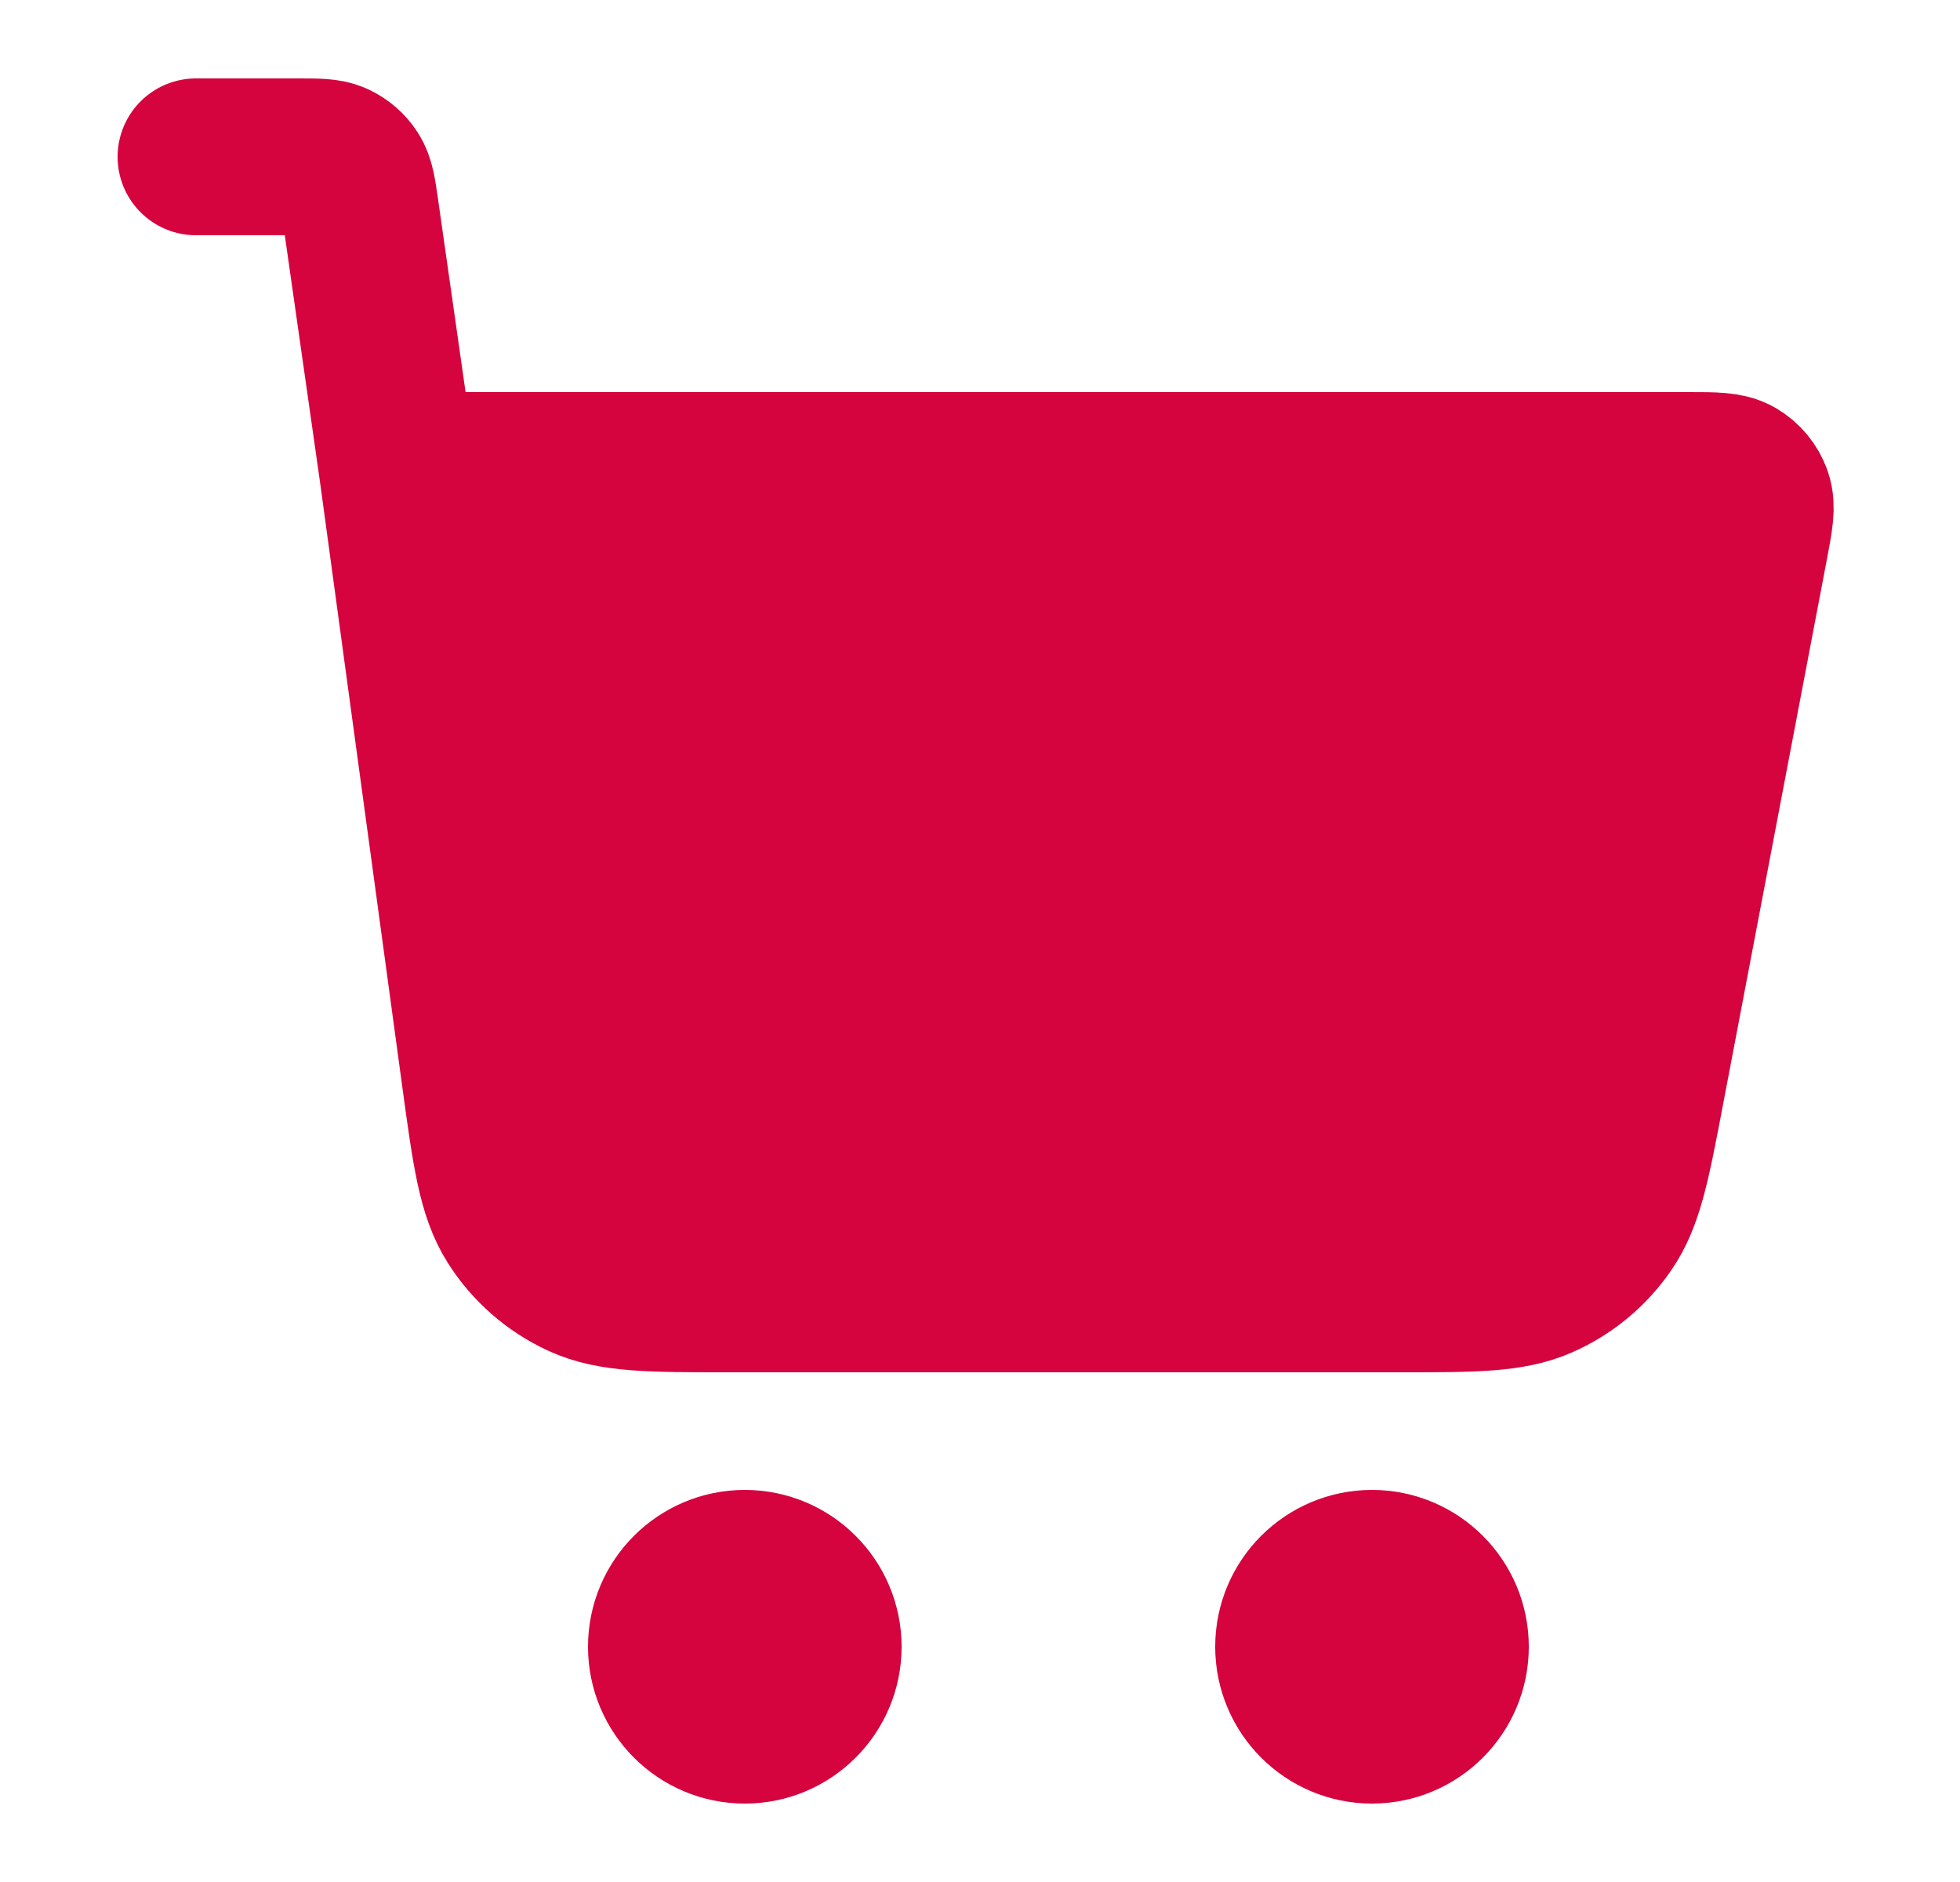 <svg width="25" height="24" viewBox="0 0 25 24" fill="none" xmlns="http://www.w3.org/2000/svg">
<path d="M17.852 16.5H9.294C8.304 16.5 7.809 16.5 7.411 16.317C7.061 16.156 6.765 15.898 6.558 15.572C6.324 15.203 6.257 14.713 6.123 13.731L5.071 6H21.533C21.865 6 22.031 6 22.148 6.068C22.25 6.128 22.328 6.222 22.367 6.333C22.412 6.461 22.381 6.624 22.319 6.95L20.995 13.899C20.819 14.825 20.731 15.288 20.492 15.634C20.282 15.94 19.991 16.181 19.651 16.33C19.266 16.5 18.794 16.5 17.852 16.5Z" fill="#D5033E"/>
<path d="M9.5 22C10.052 22 10.5 21.552 10.5 21C10.5 20.448 10.052 20 9.5 20C8.948 20 8.5 20.448 8.5 21C8.5 21.552 8.948 22 9.5 22Z" fill="#D5033E"/>
<path d="M17.5 22C18.052 22 18.5 21.552 18.5 21C18.5 20.448 18.052 20 17.5 20C16.948 20 16.5 20.448 16.5 21C16.5 21.552 16.948 22 17.5 22Z" fill="#D5033E"/>
<path d="M2.5 2H3.806C4.052 2 4.175 2 4.274 2.045C4.361 2.085 4.435 2.149 4.487 2.23C4.546 2.322 4.563 2.443 4.598 2.687L5.071 6M5.071 6L6.123 13.731C6.257 14.713 6.324 15.203 6.558 15.572C6.765 15.898 7.061 16.156 7.411 16.317C7.809 16.5 8.304 16.5 9.294 16.5H17.852C18.794 16.5 19.266 16.5 19.651 16.33C19.991 16.181 20.282 15.94 20.492 15.634C20.731 15.288 20.819 14.825 20.995 13.899L22.319 6.95C22.381 6.624 22.412 6.461 22.367 6.333C22.328 6.222 22.25 6.128 22.148 6.068C22.031 6 21.865 6 21.533 6H5.071ZM10.5 21C10.5 21.552 10.052 22 9.5 22C8.948 22 8.5 21.552 8.5 21C8.5 20.448 8.948 20 9.5 20C10.052 20 10.5 20.448 10.5 21ZM18.5 21C18.5 21.552 18.052 22 17.5 22C16.948 22 16.5 21.552 16.5 21C16.5 20.448 16.948 20 17.5 20C18.052 20 18.5 20.448 18.5 21Z" stroke="#D5033E" stroke-width="2" stroke-linecap="round" stroke-linejoin="round"/>
</svg>
